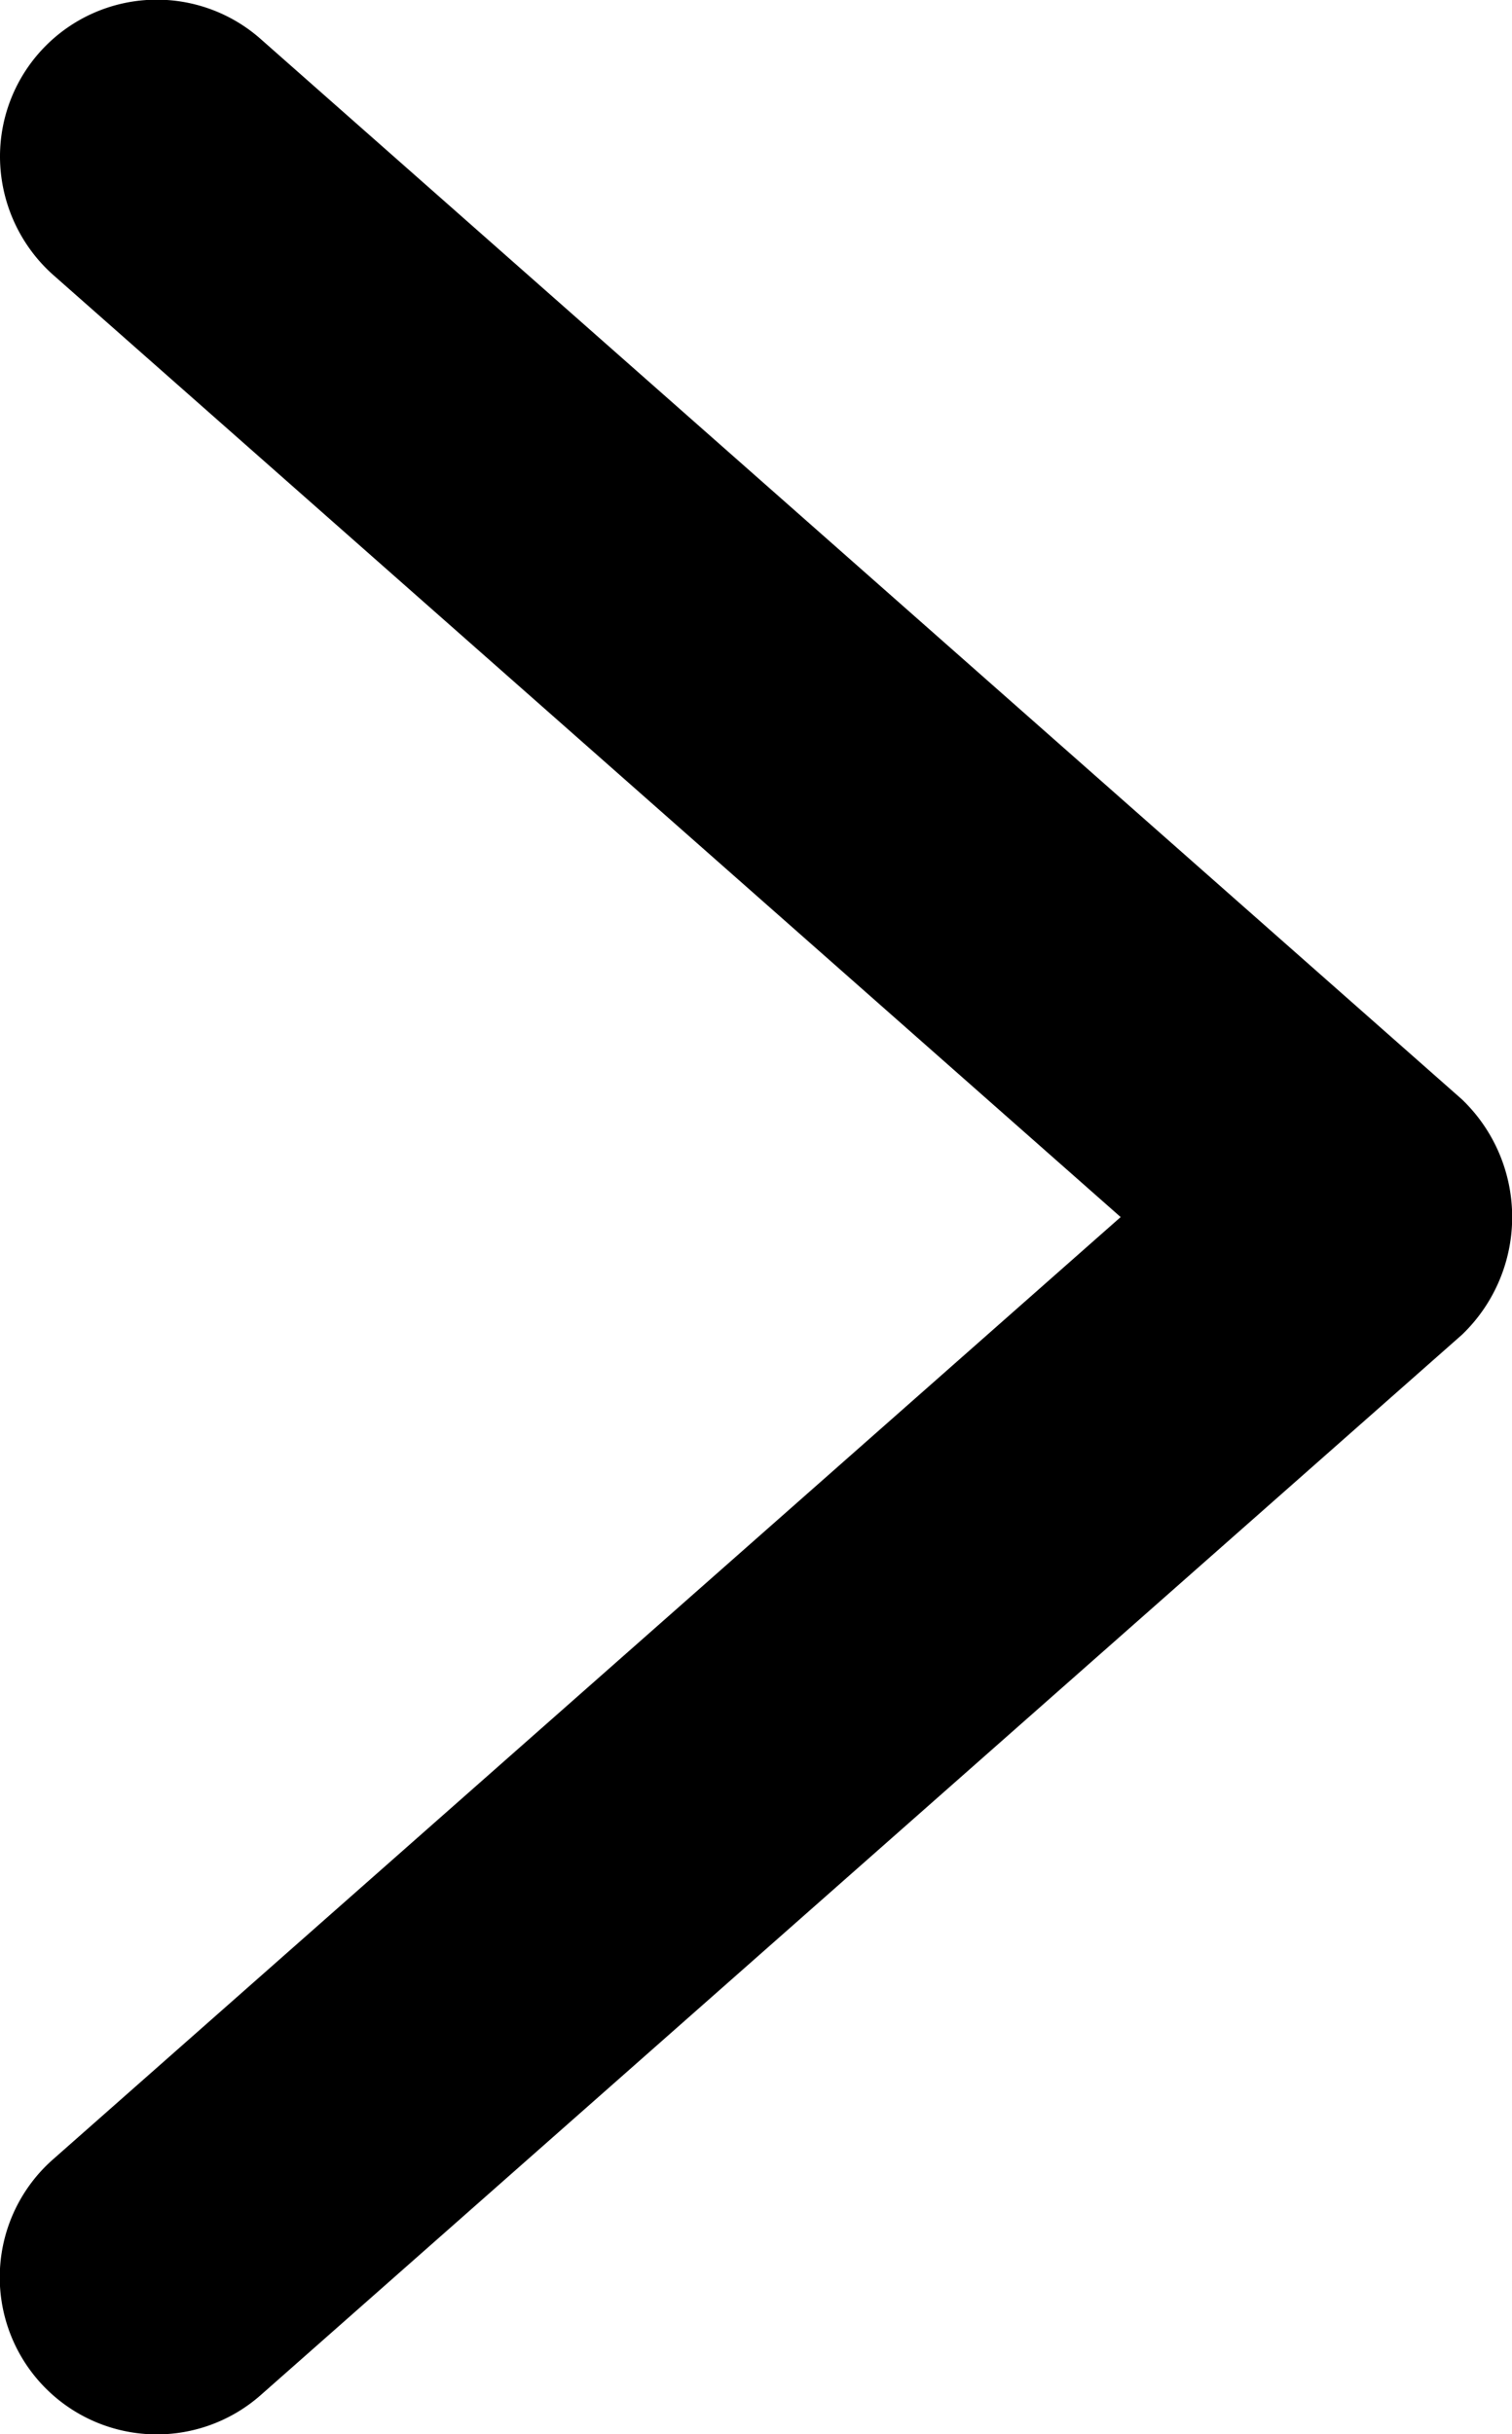 <svg xmlns="http://www.w3.org/2000/svg" viewBox="0 0 22.37 36"><g id="Camada_2" data-name="Camada 2"><g id="Camada_1-2" data-name="Camada 1"><path d="M0,2.32A2.35,2.35,0,0,0,.78,4.06L16.58,18,.78,31.94a2.32,2.32,0,1,0,3.08,3.48L21.63,19.74a2.41,2.41,0,0,0,0-3.48L3.86.58A2.32,2.32,0,0,0,0,2.32Z"/></g></g></svg>